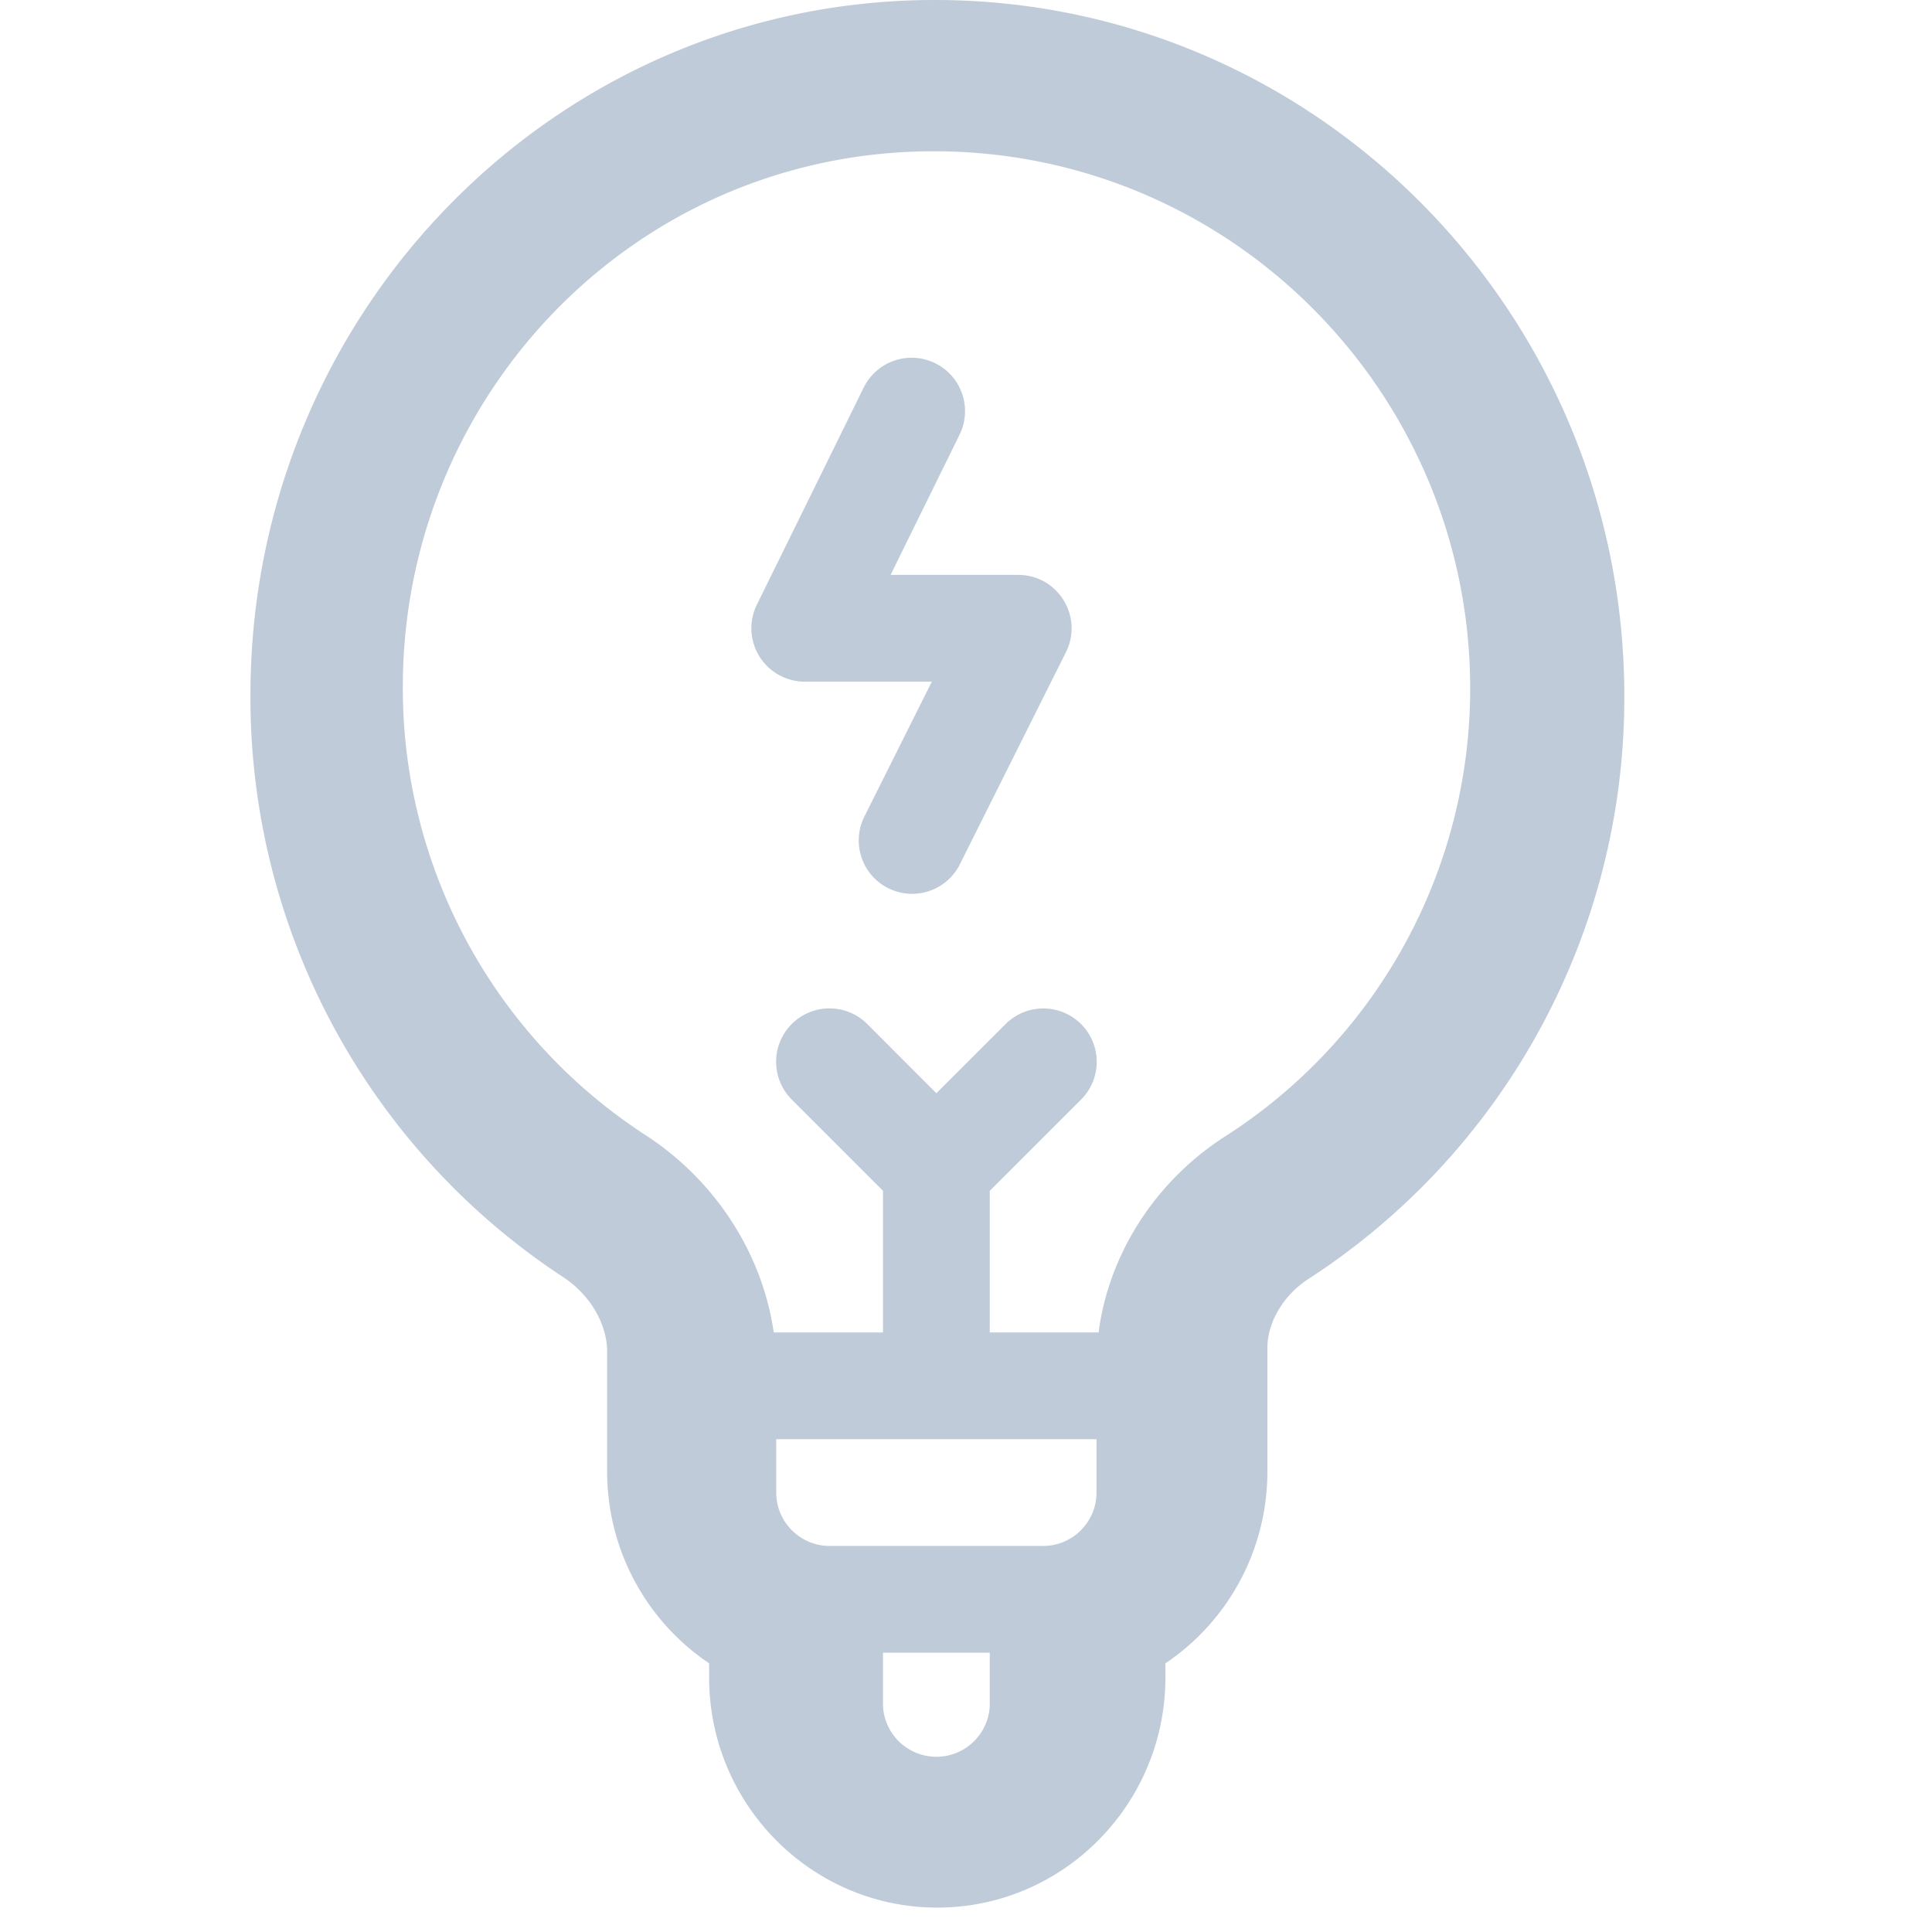 <?xml version="1.0" standalone="no"?><!DOCTYPE svg PUBLIC "-//W3C//DTD SVG 1.1//EN" "http://www.w3.org/Graphics/SVG/1.1/DTD/svg11.dtd"><svg t="1567410764615" class="icon" viewBox="0 0 1024 1024" version="1.1" xmlns="http://www.w3.org/2000/svg" p-id="6017" width="300" height="300" xmlns:xlink="http://www.w3.org/1999/xlink"><defs><style type="text/css"></style></defs><path d="M321.802 779.947V716.422c0-14.412-8.761-29.961-23.249-39.481A367.387 367.387 0 0 1 132.742 369.173C132.363 165.245 295.103-0.756 496.906 0.003 697.989 0.761 860.918 166.042 860.918 369.097a367.008 367.008 0 0 1-167.443 308.792c-13.54 8.799-21.731 23.211-21.731 36.56v65.498c0 41.718-21.011 79.493-54.044 101.641v7.433c0 67.318-54.234 122.045-120.908 122.045-66.749 0-120.945-54.727-120.945-122.045v-7.433a122.349 122.349 0 0 1-54.044-101.641z m202.789 124.321v-28.293H468.006v28.293a28.331 28.331 0 0 0 56.585 0z m56.585-113.171v-28.293H411.421v28.293c0 15.588 12.705 28.293 28.293 28.293h113.171a28.331 28.331 0 0 0 28.293-28.293z m67.849-188.567a281.827 281.827 0 0 0 130.199-237.719c0-156.065-126.521-284.633-284.254-284.633-157.051 0-279.893 127.469-281.448 280.879a282.434 282.434 0 0 0 128.834 240.715c37.016 24.083 61.819 62.957 67.736 104.448H468.006v-75.093l-48.28-48.28a28.293 28.293 0 1 1 40.012-40.012l36.56 36.598 36.598-36.56a28.293 28.293 0 1 1 40.012 40.012l-48.318 48.28v75.055h57.685c5.348-41.301 29.886-79.948 66.749-103.689zM539.686 304.699c21.011 0 34.664 22.187 25.297 40.96l-56.585 113.133a28.293 28.293 0 0 1-50.593-25.297l36.105-72.211H426.553a28.293 28.293 0 0 1-25.41-40.77L457.766 205.447a28.293 28.293 0 1 1 50.821 24.955l-36.56 74.297h67.736z" p-id="6018" fill="#BFCBD9"></path></svg>